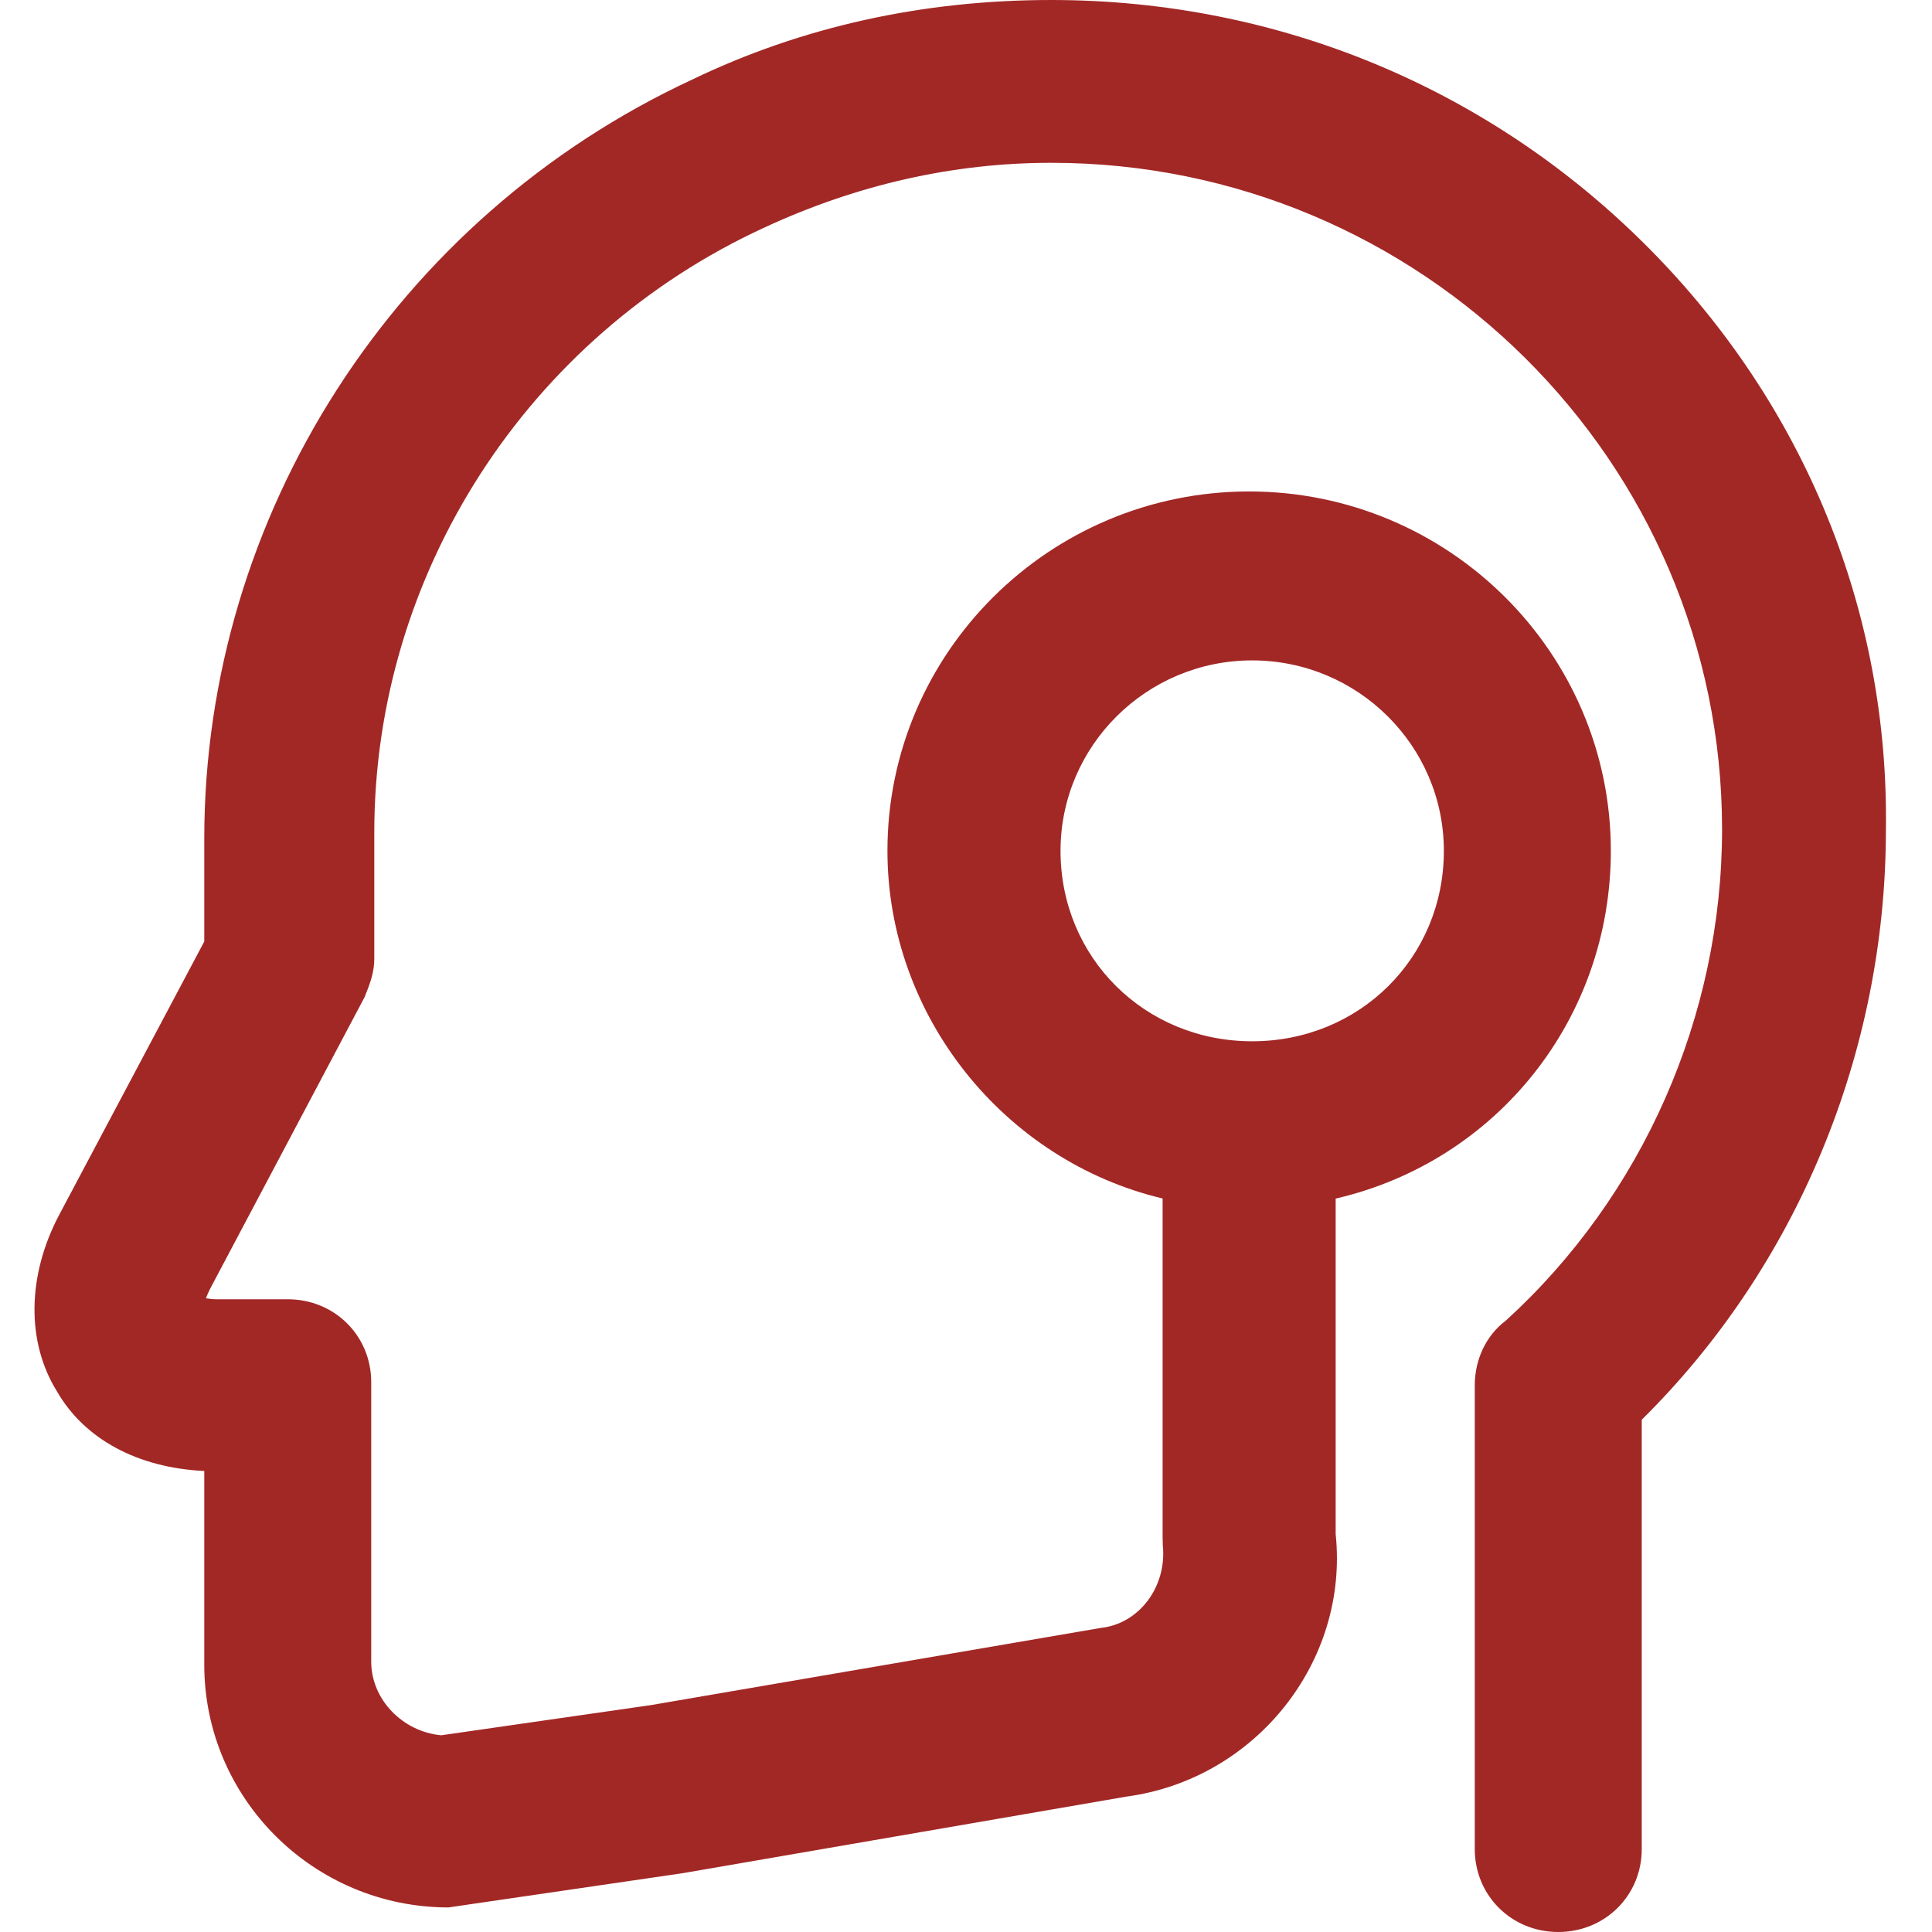 <svg width="56" height="56" viewBox="0 0 56 56" fill="none" xmlns="http://www.w3.org/2000/svg">
<path fill-rule="evenodd" clip-rule="evenodd" d="M30.74 24.662C30.74 21.618 33.232 19.142 36.295 19.142C39.359 19.142 41.851 21.618 41.851 24.662C41.851 27.757 39.411 30.182 36.295 30.182C33.181 30.182 30.74 27.757 30.74 24.662ZM47.792 7.193C43.19 2.554 37.038 0 30.472 0C26.738 0 23.23 0.779 20.058 2.309C11.47 6.298 5.921 14.931 5.921 24.305V27.29L1.725 35.195C0.783 36.964 0.76 38.892 1.649 40.327C2.448 41.716 3.992 42.546 5.921 42.637V48.254C5.921 52.133 9.097 55.288 13 55.288L19.784 54.296L32.653 52.075C36.392 51.572 39.102 48.166 38.715 44.468V34.742C43.38 33.662 46.691 29.539 46.691 24.661C46.691 18.917 41.987 14.245 36.207 14.245C30.426 14.245 25.723 18.917 25.723 24.661C25.723 29.442 29.102 33.645 33.699 34.739V44.515L33.704 44.786C33.83 45.989 33.019 47.068 31.907 47.186L18.875 49.422L12.789 50.298C11.663 50.193 10.76 49.254 10.76 48.165V40.064C10.76 38.716 9.697 37.66 8.341 37.66H6.28C6.164 37.66 6.059 37.647 5.97 37.631C5.996 37.561 6.032 37.472 6.087 37.362L10.567 28.904L10.674 28.631C10.752 28.413 10.849 28.142 10.849 27.777V24.127C10.849 16.634 15.288 9.751 22.16 6.594C24.843 5.35 27.64 4.719 30.472 4.719C41.194 4.719 49.915 13.385 49.915 24.038C49.915 29.464 47.605 34.676 43.642 38.283C43.083 38.701 42.747 39.4 42.747 40.153V53.596C42.747 54.943 43.811 56 45.167 56C46.523 56 47.587 54.943 47.587 53.596V41.151C52.089 36.705 54.664 30.491 54.664 24.051C54.754 17.736 52.313 11.749 47.792 7.193Z" fill="#A22826"/>
</svg>
